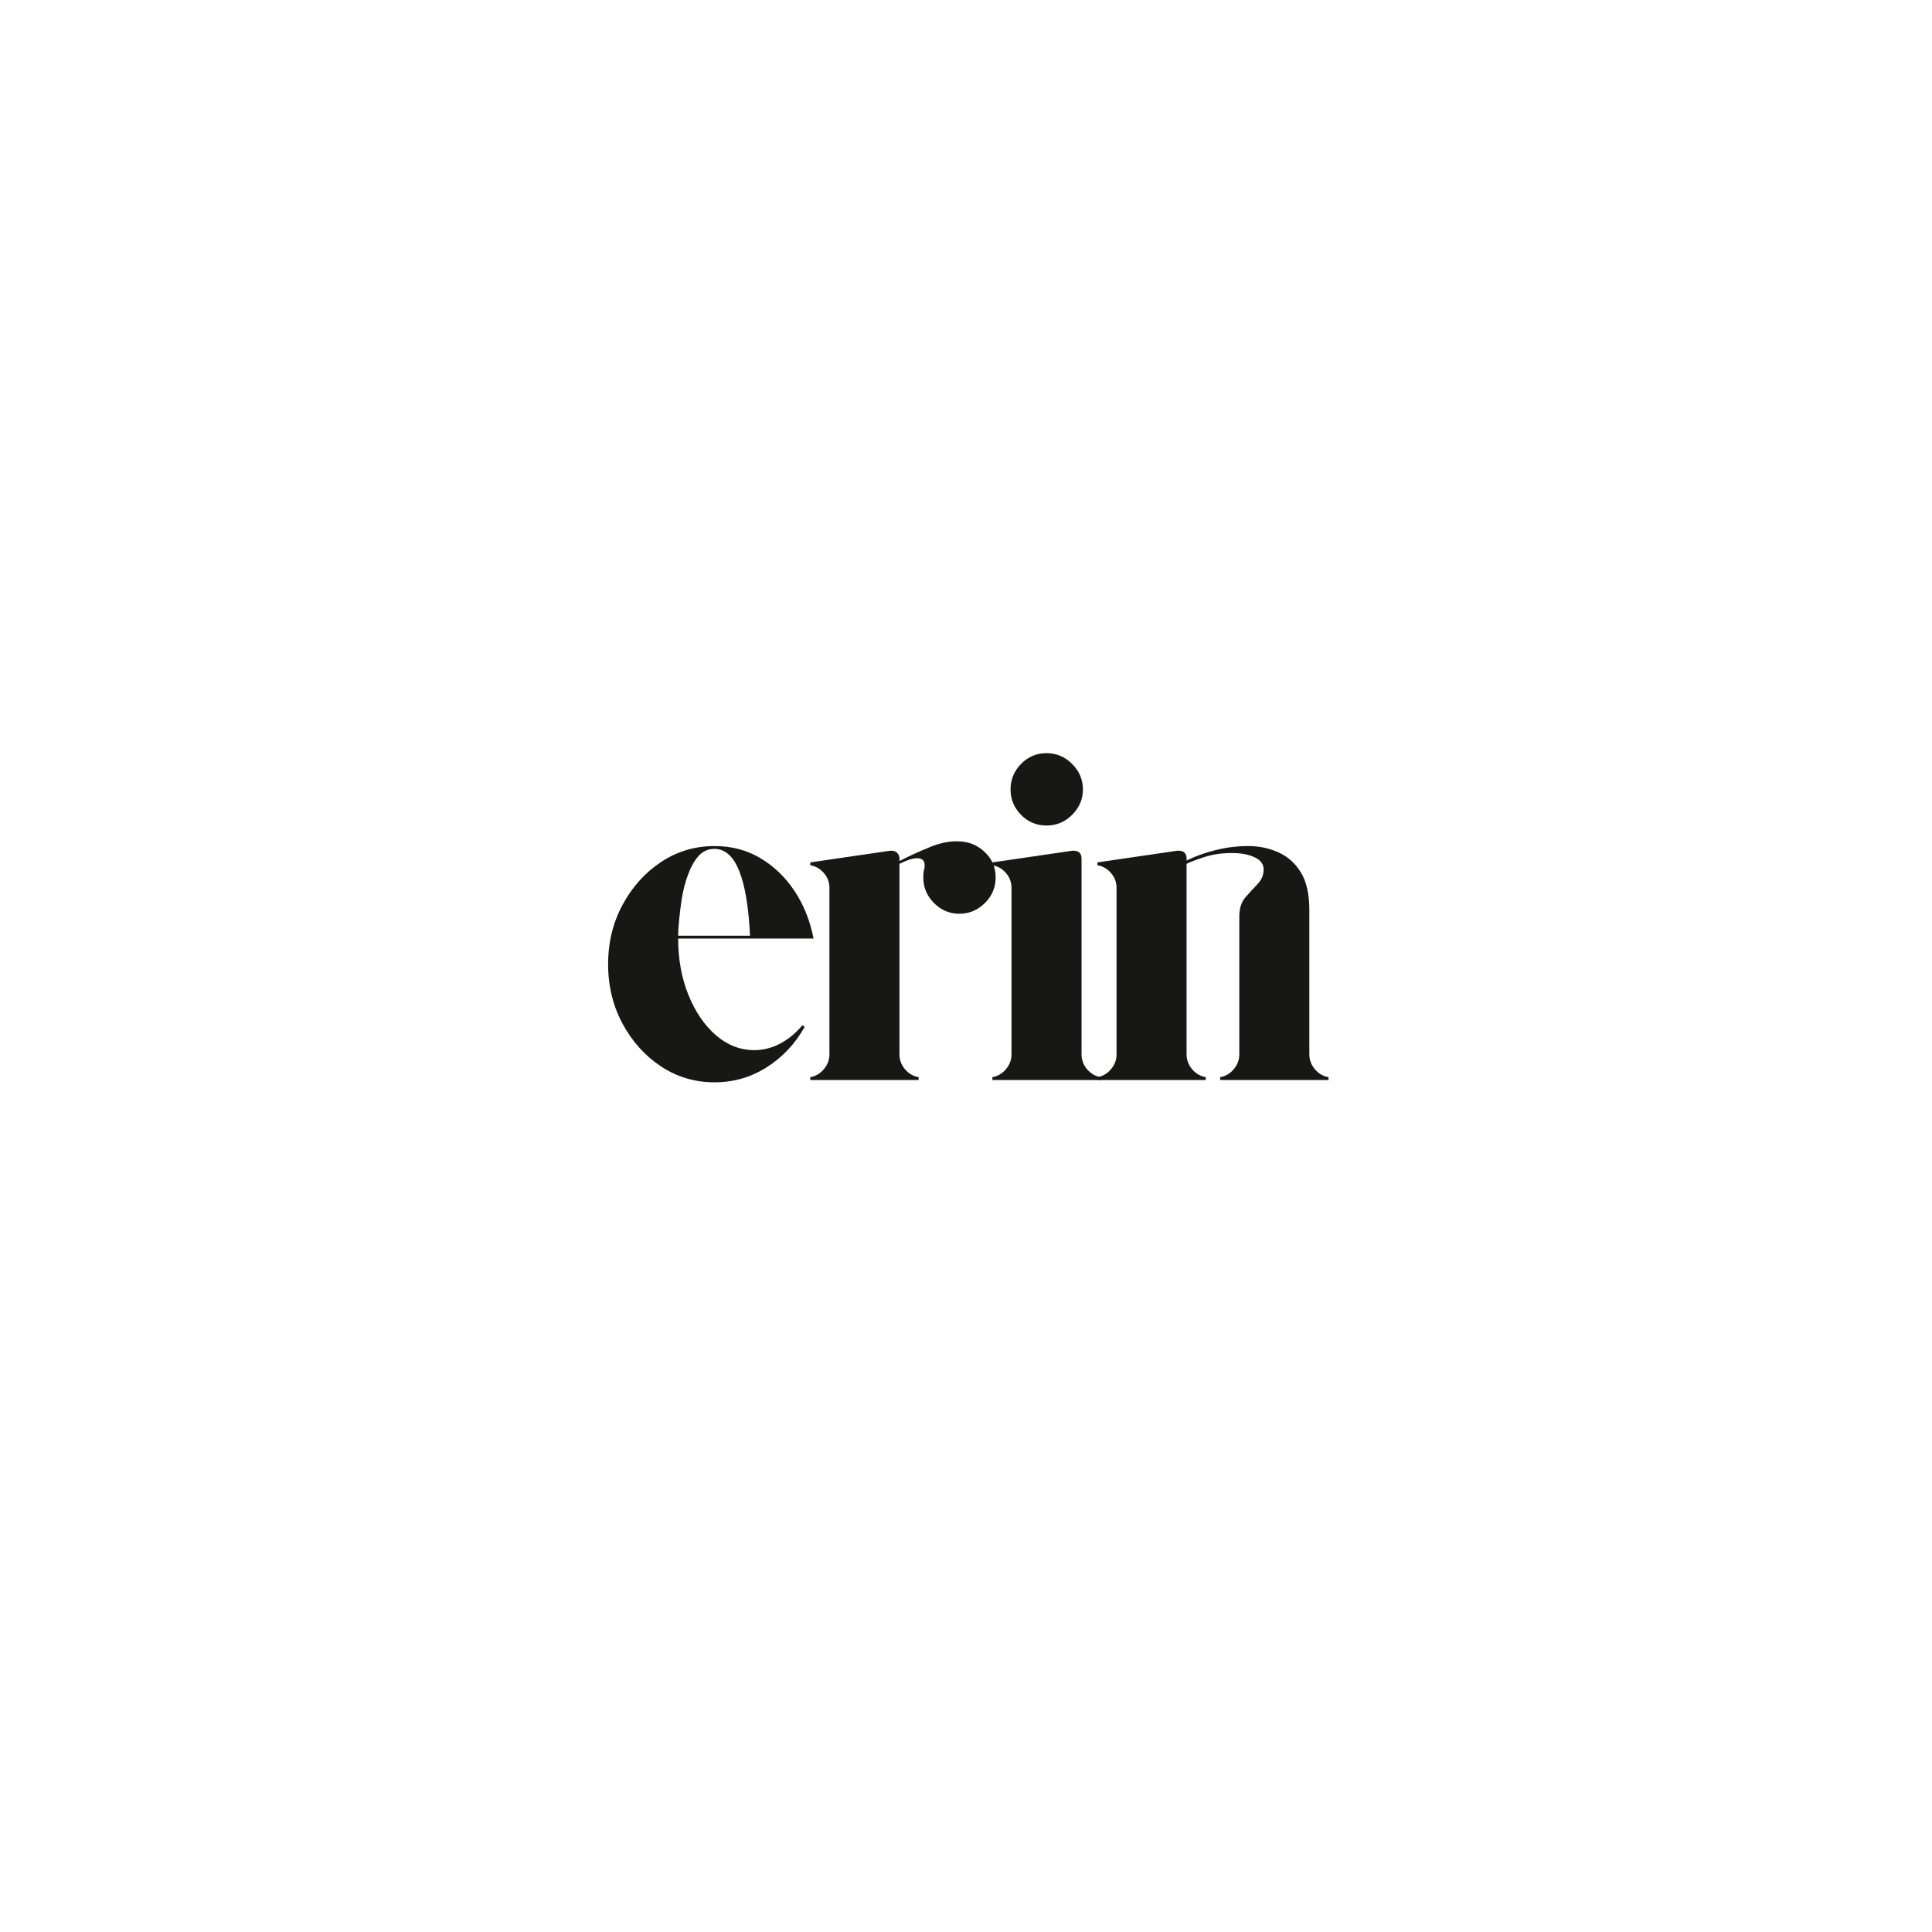 <svg xmlns="http://www.w3.org/2000/svg" xmlns:xlink="http://www.w3.org/1999/xlink" width="500" zoomAndPan="magnify" viewBox="0 0 375 375" height="500" preserveAspectRatio="xMidYMid meet" version="1.0"><defs><g/></defs><g fill="#171716" fill-opacity="1"><g transform="translate(114.862, 209.625)"><g><path d="M 31.531 -5.797 C 33.289 -5.797 34.969 -6.219 36.562 -7.062 C 38.164 -7.914 39.602 -9.098 40.875 -10.609 L 41.328 -10.328 C 39.516 -7.066 37.066 -4.453 33.984 -2.484 C 30.898 -0.523 27.516 0.453 23.828 0.453 C 20.023 0.453 16.566 -0.57 13.453 -2.625 C 10.348 -4.676 7.859 -7.438 5.984 -10.906 C 4.109 -14.383 3.172 -18.238 3.172 -22.469 C 3.172 -26.695 4.109 -30.547 5.984 -34.016 C 7.859 -37.492 10.348 -40.258 13.453 -42.312 C 16.566 -44.375 20.023 -45.406 23.828 -45.406 C 27.148 -45.406 30.125 -44.617 32.75 -43.047 C 35.383 -41.473 37.594 -39.344 39.375 -36.656 C 41.156 -33.969 42.379 -30.898 43.047 -27.453 L 16.766 -27.453 C 16.766 -23.473 17.426 -19.832 18.75 -16.531 C 20.082 -13.238 21.863 -10.625 24.094 -8.688 C 26.332 -6.758 28.812 -5.797 31.531 -5.797 Z M 23.828 -44.859 C 22.566 -44.859 21.523 -44.391 20.703 -43.453 C 19.891 -42.516 19.211 -41.305 18.672 -39.828 C 18.129 -38.348 17.734 -36.82 17.484 -35.25 C 17.242 -33.676 17.062 -32.223 16.938 -30.891 C 16.82 -29.566 16.766 -28.602 16.766 -28 L 30.719 -28 C 30.176 -39.238 27.879 -44.859 23.828 -44.859 Z M 23.828 -44.859 "/></g></g></g><g fill="#171716" fill-opacity="1"><g transform="translate(155.007, 209.625)"><g><path d="M 31.172 -46.312 C 33.109 -46.25 34.77 -45.551 36.156 -44.219 C 37.551 -42.895 38.25 -41.266 38.25 -39.328 C 38.25 -37.398 37.551 -35.738 36.156 -34.344 C 34.77 -32.957 33.109 -32.266 31.172 -32.266 C 29.297 -32.266 27.664 -32.957 26.281 -34.344 C 24.895 -35.738 24.203 -37.398 24.203 -39.328 C 24.203 -39.93 24.242 -40.383 24.328 -40.688 C 24.422 -40.988 24.469 -41.32 24.469 -41.688 C 24.469 -42.594 23.984 -43.047 23.016 -43.047 C 22.172 -43.047 21.023 -42.68 19.578 -41.953 L 19.578 -4.984 C 19.578 -3.898 19.938 -2.93 20.656 -2.078 C 21.383 -1.234 22.266 -0.723 23.297 -0.547 L 23.297 0 L 2.266 0 L 2.266 -0.547 C 3.297 -0.723 4.172 -1.234 4.891 -2.078 C 5.617 -2.93 5.984 -3.898 5.984 -4.984 L 5.984 -37.25 C 5.984 -38.395 5.617 -39.375 4.891 -40.188 C 4.172 -41.008 3.297 -41.508 2.266 -41.688 L 2.266 -42.234 L 17.766 -44.5 C 17.828 -44.5 17.867 -44.5 17.891 -44.5 C 17.922 -44.5 17.969 -44.5 18.031 -44.5 C 18.52 -44.5 18.898 -44.348 19.172 -44.047 C 19.441 -43.742 19.578 -43.379 19.578 -42.953 L 19.578 -42.5 C 21.203 -43.344 23.102 -44.219 25.281 -45.125 C 27.457 -46.031 29.422 -46.426 31.172 -46.312 Z M 31.172 -46.312 "/></g></g></g><g fill="#171716" fill-opacity="1"><g transform="translate(190.348, 209.625)"><g><path d="M 5.984 -4.984 L 5.984 -37.25 C 5.984 -38.395 5.617 -39.375 4.891 -40.188 C 4.172 -41.008 3.297 -41.508 2.266 -41.688 L 2.266 -42.234 L 17.766 -44.5 C 17.828 -44.5 17.867 -44.5 17.891 -44.5 C 17.922 -44.5 17.969 -44.5 18.031 -44.5 C 19.062 -44.5 19.578 -43.984 19.578 -42.953 L 19.578 -4.984 C 19.578 -3.898 19.938 -2.93 20.656 -2.078 C 21.383 -1.234 22.266 -0.723 23.297 -0.547 L 23.297 0 L 2.266 0 L 2.266 -0.547 C 3.297 -0.723 4.172 -1.234 4.891 -2.078 C 5.617 -2.93 5.984 -3.898 5.984 -4.984 Z M 19.844 -56.375 C 19.844 -54.5 19.145 -52.863 17.75 -51.469 C 16.363 -50.082 14.707 -49.391 12.781 -49.391 C 10.844 -49.391 9.191 -50.082 7.828 -51.469 C 6.473 -52.863 5.797 -54.5 5.797 -56.375 C 5.797 -58.301 6.473 -59.957 7.828 -61.344 C 9.191 -62.738 10.844 -63.438 12.781 -63.438 C 14.707 -63.438 16.363 -62.738 17.75 -61.344 C 19.145 -59.957 19.844 -58.301 19.844 -56.375 Z M 19.844 -56.375 "/></g></g></g><g fill="#171716" fill-opacity="1"><g transform="translate(210.737, 209.625)"><g><path d="M 43.406 -4.984 C 43.406 -3.898 43.766 -2.93 44.484 -2.078 C 45.211 -1.234 46.094 -0.723 47.125 -0.547 L 47.125 0 L 26.094 0 L 26.094 -0.547 C 27.125 -0.723 28 -1.234 28.719 -2.078 C 29.445 -2.93 29.812 -3.898 29.812 -4.984 L 29.812 -31.719 C 29.812 -33.289 30.203 -34.531 30.984 -35.438 C 31.773 -36.344 32.562 -37.203 33.344 -38.016 C 34.133 -38.828 34.531 -39.781 34.531 -40.875 C 34.531 -41.895 33.953 -42.676 32.797 -43.219 C 31.648 -43.77 30.172 -44.047 28.359 -44.047 C 26.367 -44.047 24.586 -43.785 23.016 -43.266 C 21.441 -42.754 20.297 -42.316 19.578 -41.953 L 19.578 -4.984 C 19.578 -3.898 19.938 -2.93 20.656 -2.078 C 21.383 -1.234 22.266 -0.723 23.297 -0.547 L 23.297 0 L 2.266 0 L 2.266 -0.547 C 3.297 -0.723 4.172 -1.234 4.891 -2.078 C 5.617 -2.93 5.984 -3.898 5.984 -4.984 L 5.984 -37.25 C 5.984 -38.395 5.617 -39.375 4.891 -40.188 C 4.172 -41.008 3.297 -41.508 2.266 -41.688 L 2.266 -42.234 L 17.766 -44.5 C 17.828 -44.5 17.867 -44.5 17.891 -44.5 C 17.922 -44.5 17.969 -44.5 18.031 -44.5 C 19.062 -44.5 19.578 -43.984 19.578 -42.953 L 19.578 -42.594 C 21.266 -43.438 23.148 -44.113 25.234 -44.625 C 27.316 -45.145 29.414 -45.406 31.531 -45.406 C 33.645 -45.406 35.609 -44.992 37.422 -44.172 C 39.234 -43.359 40.68 -42.062 41.766 -40.281 C 42.859 -38.5 43.406 -36.066 43.406 -32.984 Z M 43.406 -4.984 "/></g></g></g></svg>